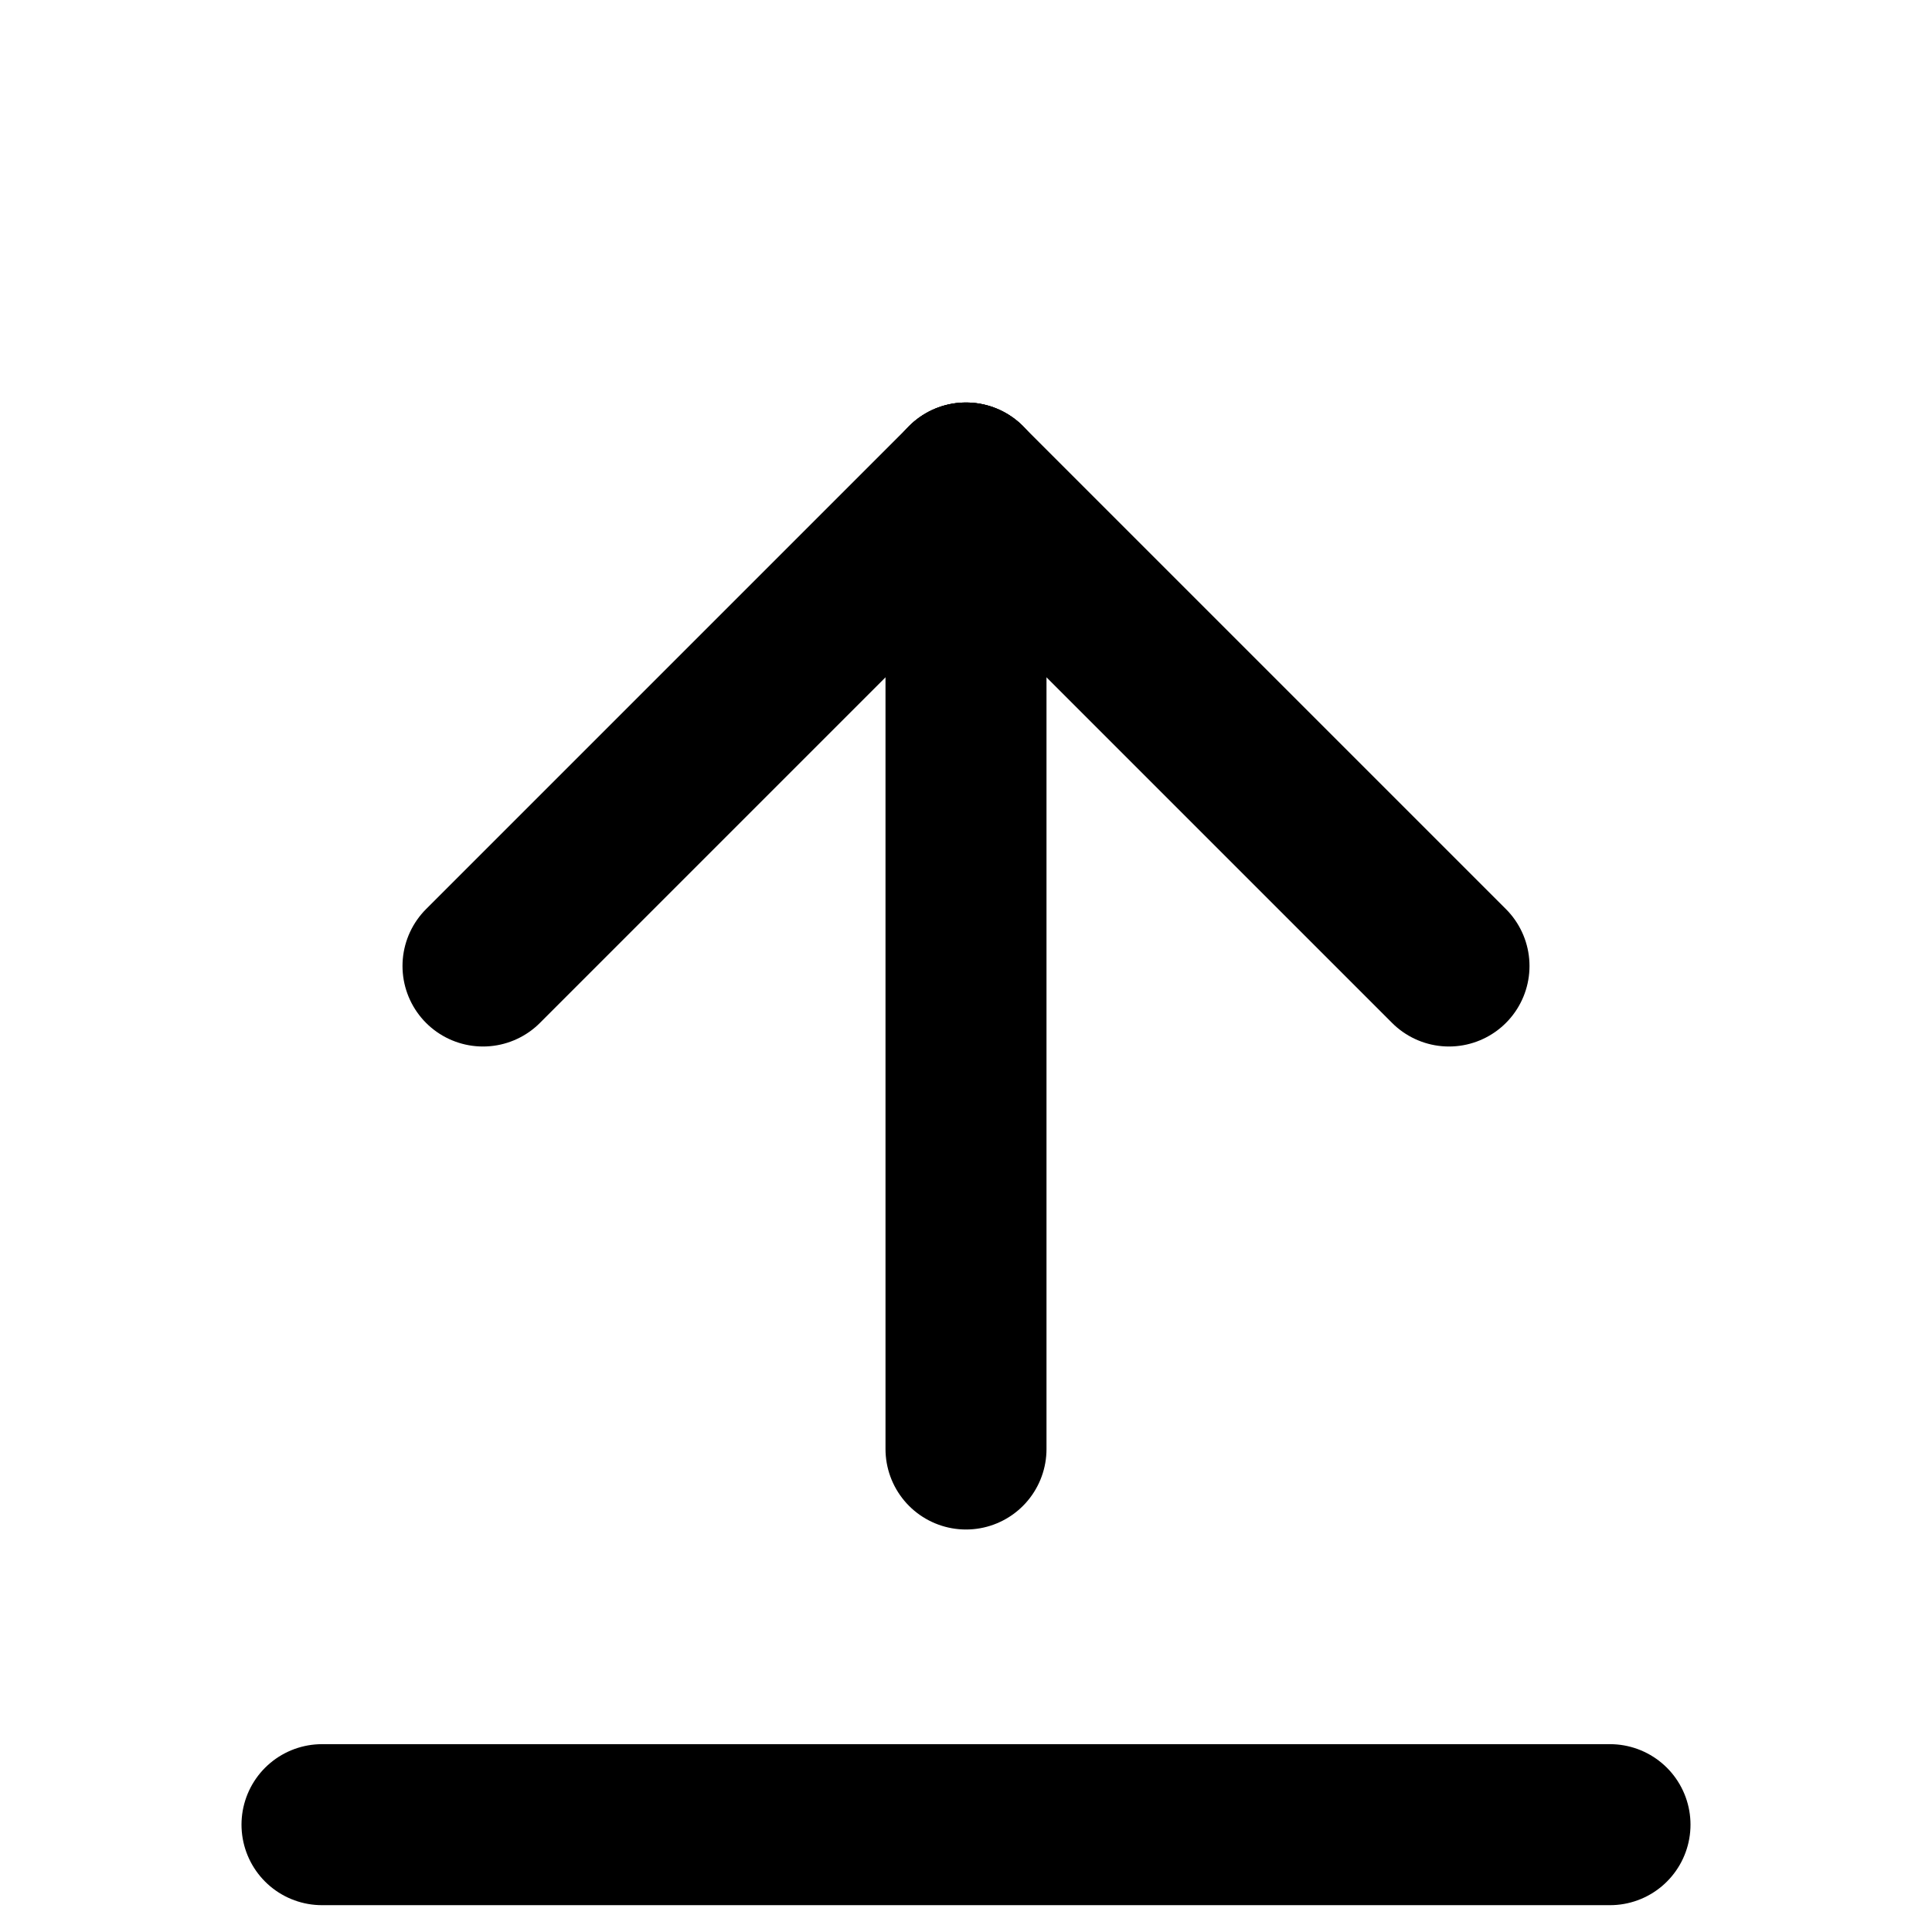 <svg xmlns="http://www.w3.org/2000/svg" viewBox="0 0 36 36">

    <g transform="rotate(90 18 18)" style="display:auto">
        <path d="M9 18 L18 9" stroke-width="3" stroke="#000" stroke-linecap="round" stroke-linejoin="round"/>
        <path d="M9 18 L27 18" stroke-width="3" stroke="#000" stroke-linecap="round"/>
        <path d="M9 18 L18 27" stroke-width="3" stroke="#000" stroke-linecap="round" stroke-linejoin="round"/>   	
    </g>
    <line x1="6" x2="30" y1="34" y2="34" stroke="#000" stroke-width="3" stroke-linecap="round"/>
</svg>